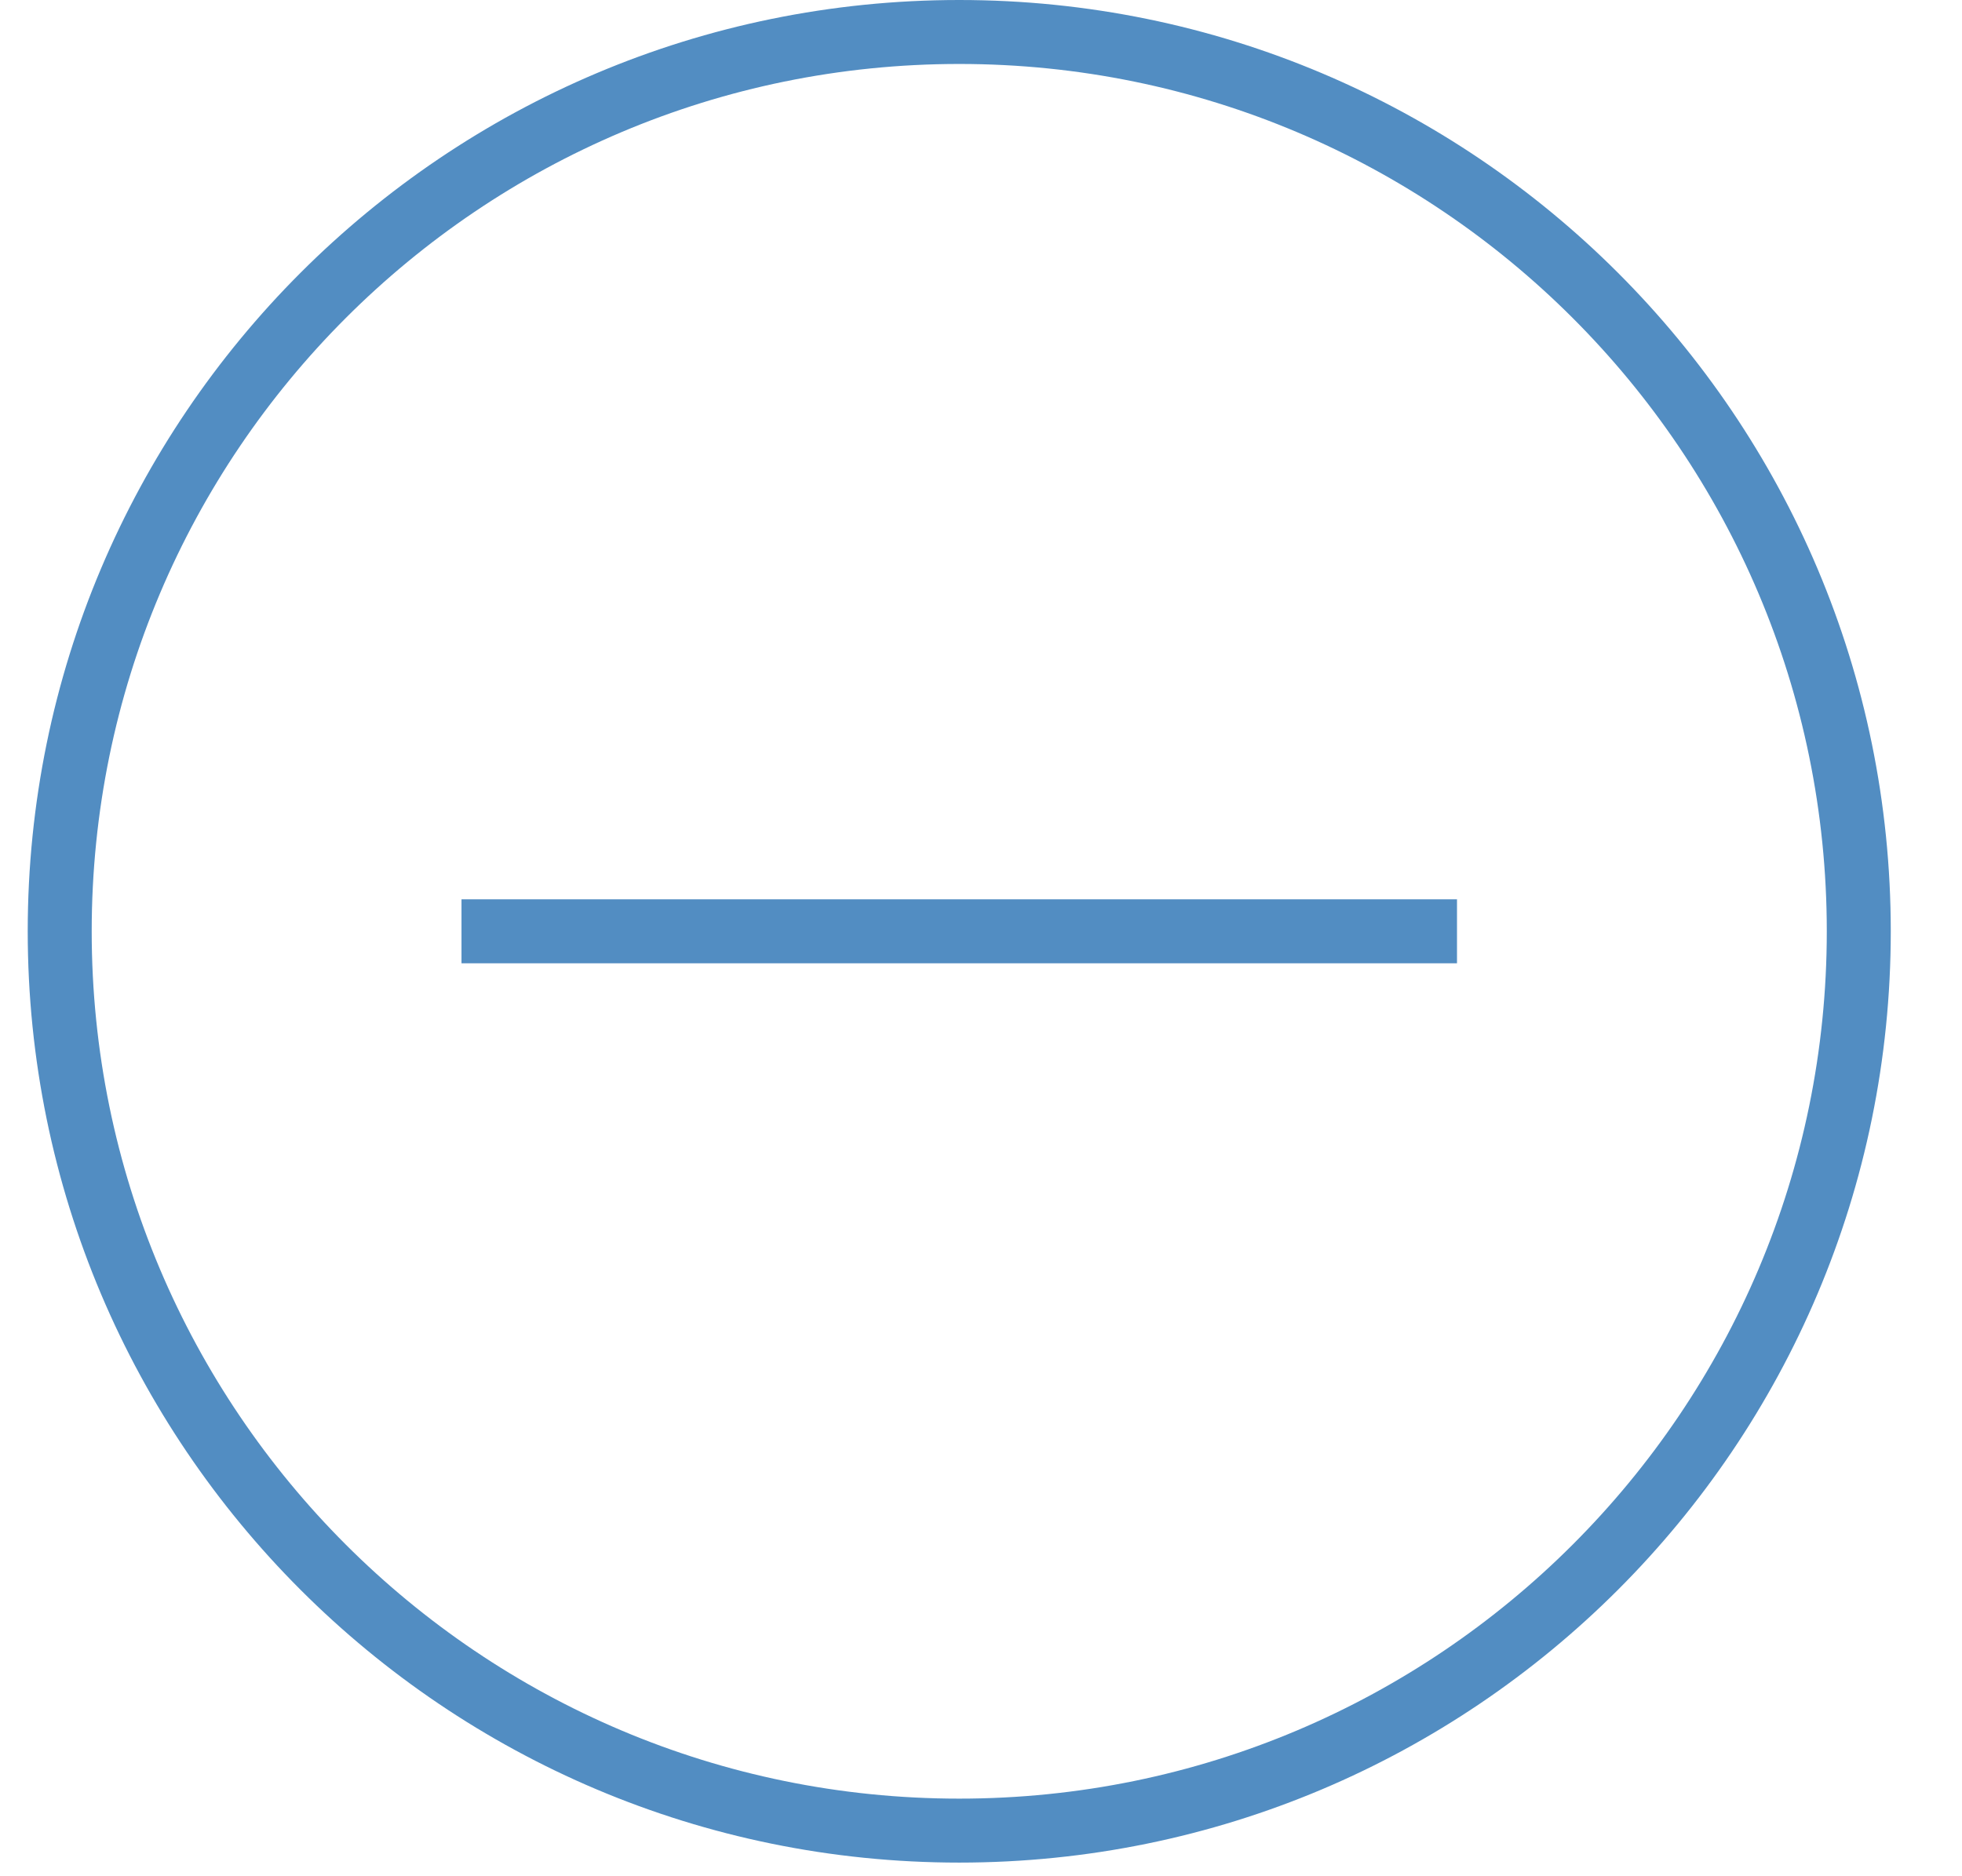 <svg width="23" height="22" viewBox="0 0 23 22" fill="none" xmlns="http://www.w3.org/2000/svg">
<path d="M16.705 10.92H5.785" stroke="#528DC2" stroke-width="0.75" stroke-linecap="square" stroke-linejoin="round"/>
<path d="M21.79 10.92C21.79 16.744 17.069 21.465 11.245 21.465C5.421 21.465 0.7 16.744 0.7 10.92C0.7 5.096 5.421 0.375 11.245 0.375C17.069 0.375 21.79 5.096 21.79 10.92Z" stroke="#528DC2" stroke-width="0.75" stroke-linecap="square"/>
</svg>
